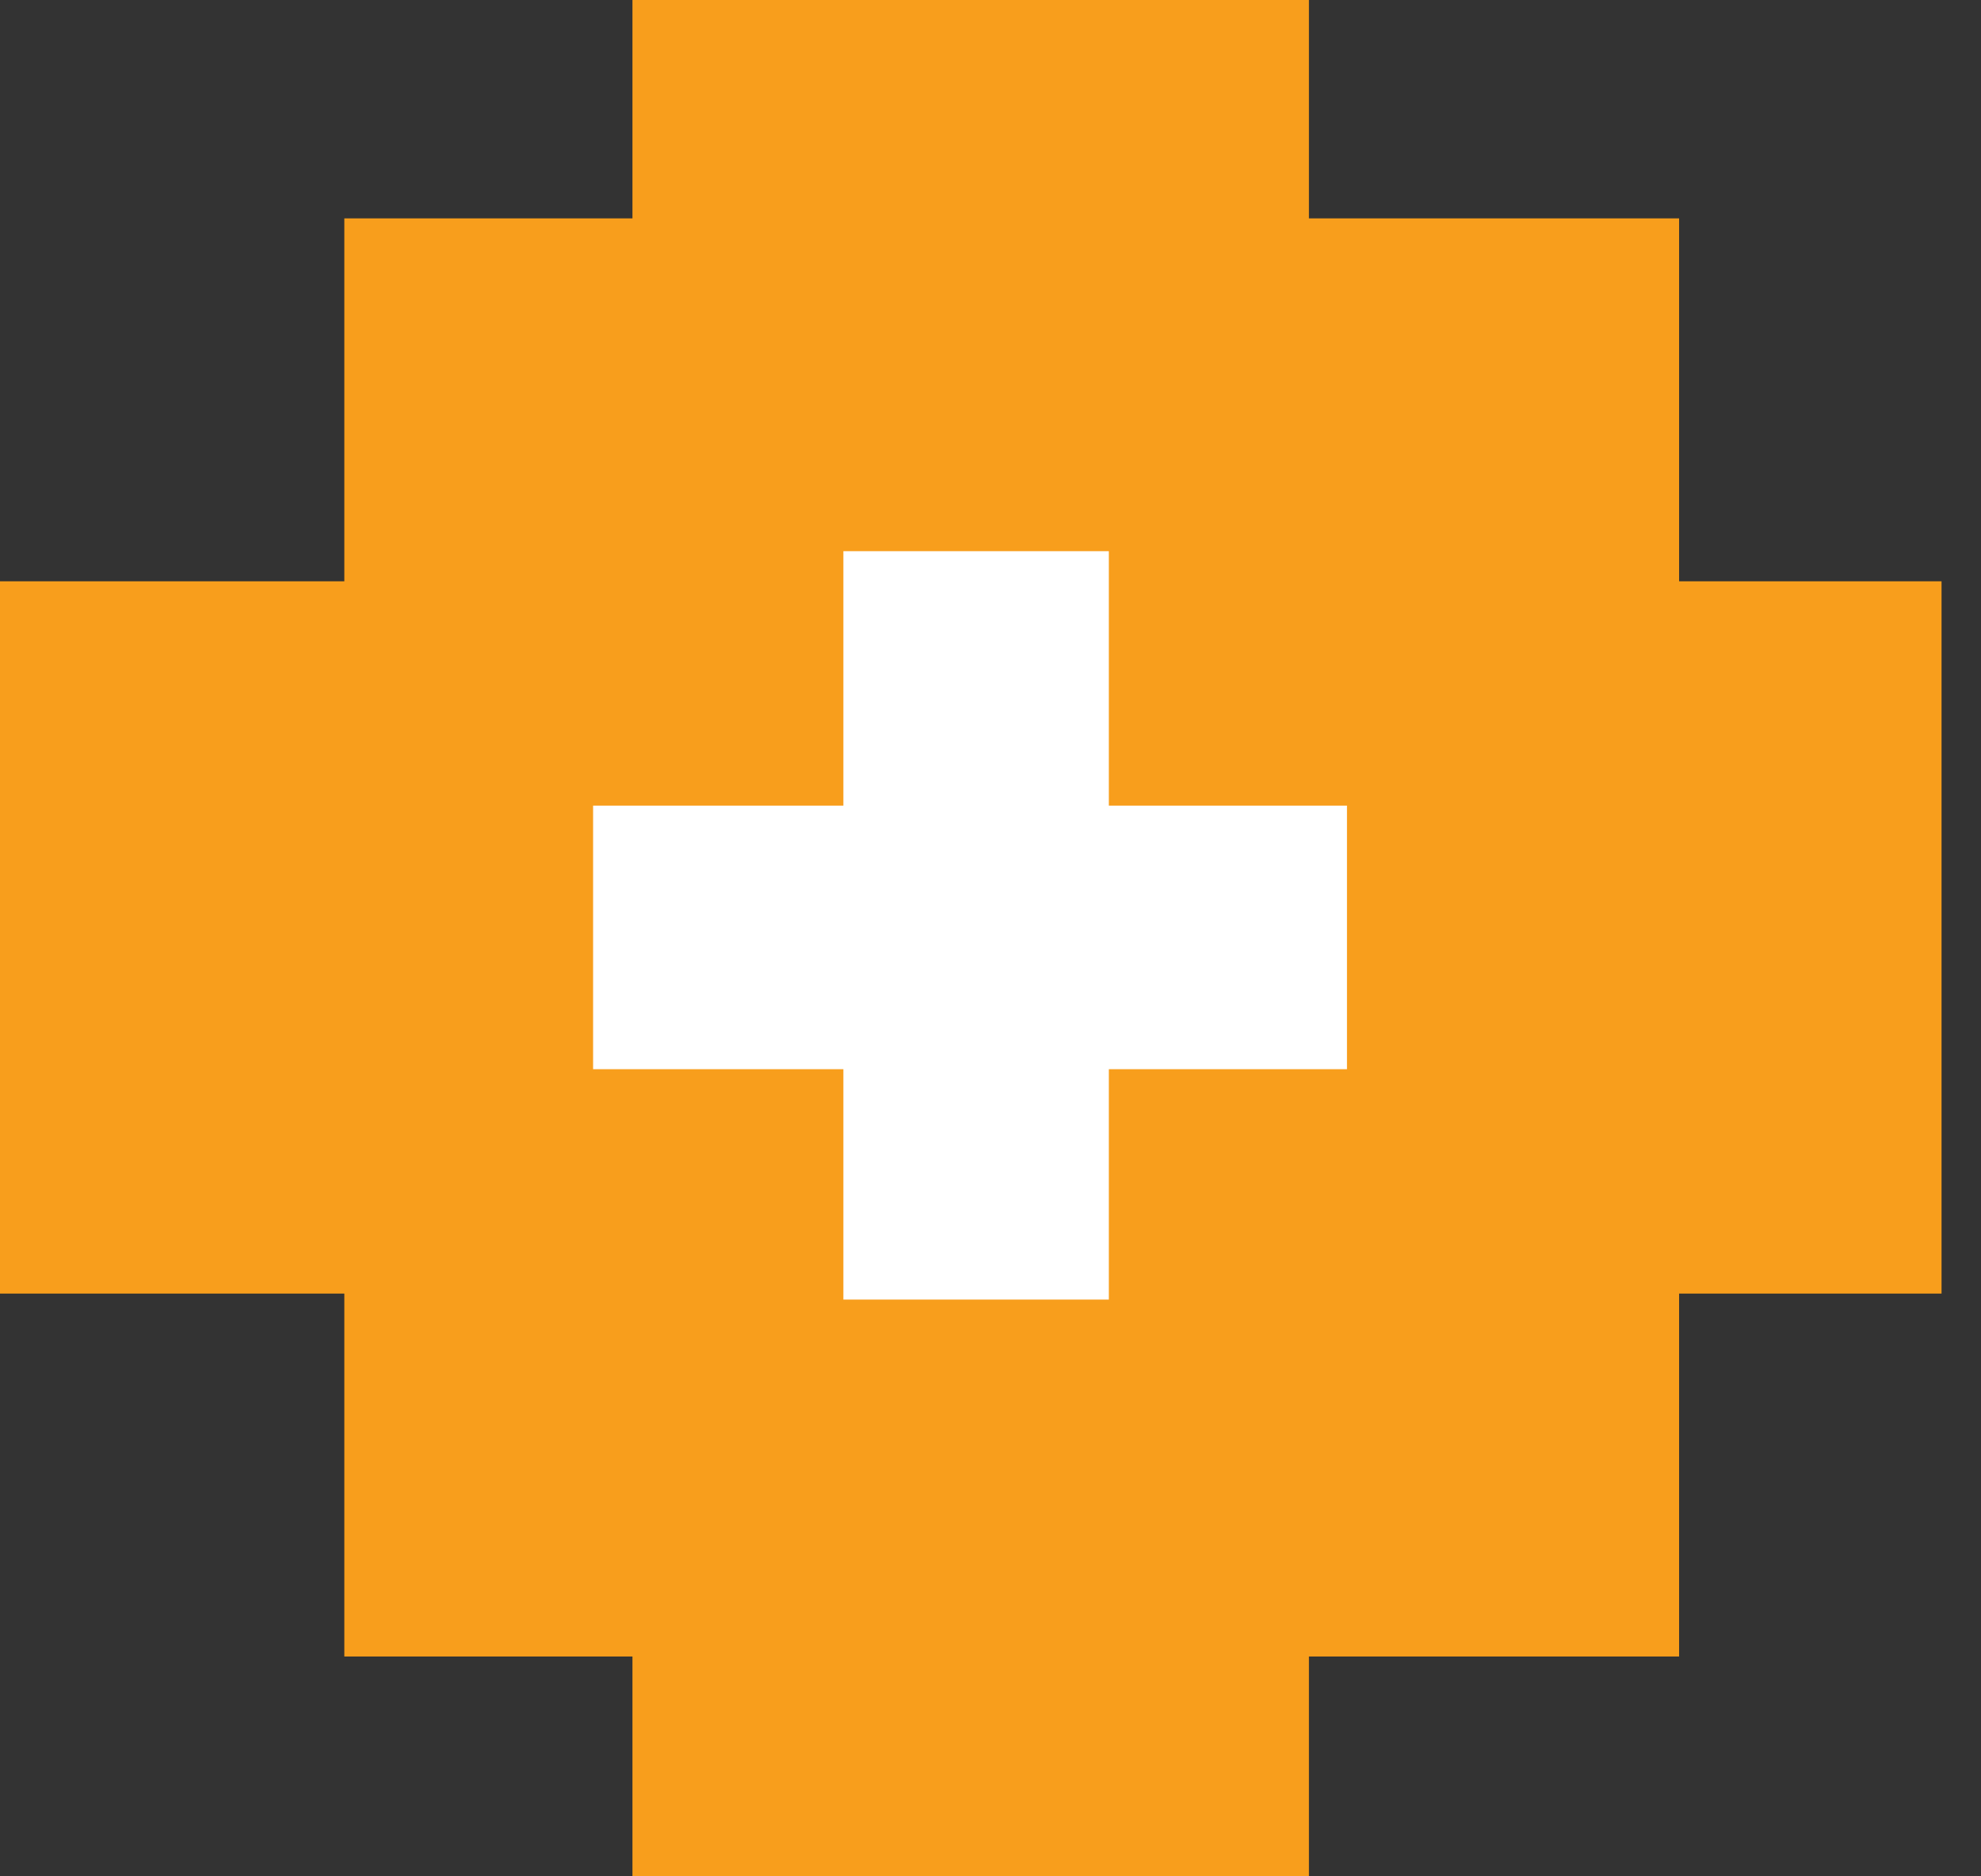 <svg width="38" height="36" viewBox="0 0 38 36" fill="none" xmlns="http://www.w3.org/2000/svg">
<rect x="0" y="0" width="38" height="36" fill="#333333" stroke="none"/>
<path d="M37.243 11.153H32.209V4.19H19.582H19.232H6.605V11.153H0V24.819H6.605V31.782H19.232H19.582H32.209V24.819H37.243V11.153Z" fill="#F89E1C"/>
<path d="M12.132 36.001H25.108L25.108 18.174H12.132L12.132 36.001Z" fill="#F89E1C"/>
<path d="M12.132 17.827H25.108L25.108 1.90735e-06H12.132L12.132 17.827Z" fill="#F89E1C"/>
<path d="M25.838 15.457H11.377V20.514H25.838V15.457Z" fill="white"/>
<path d="M21.27 24.934V10.575H16.178V24.934H21.27Z" fill="white"/>
</svg>

